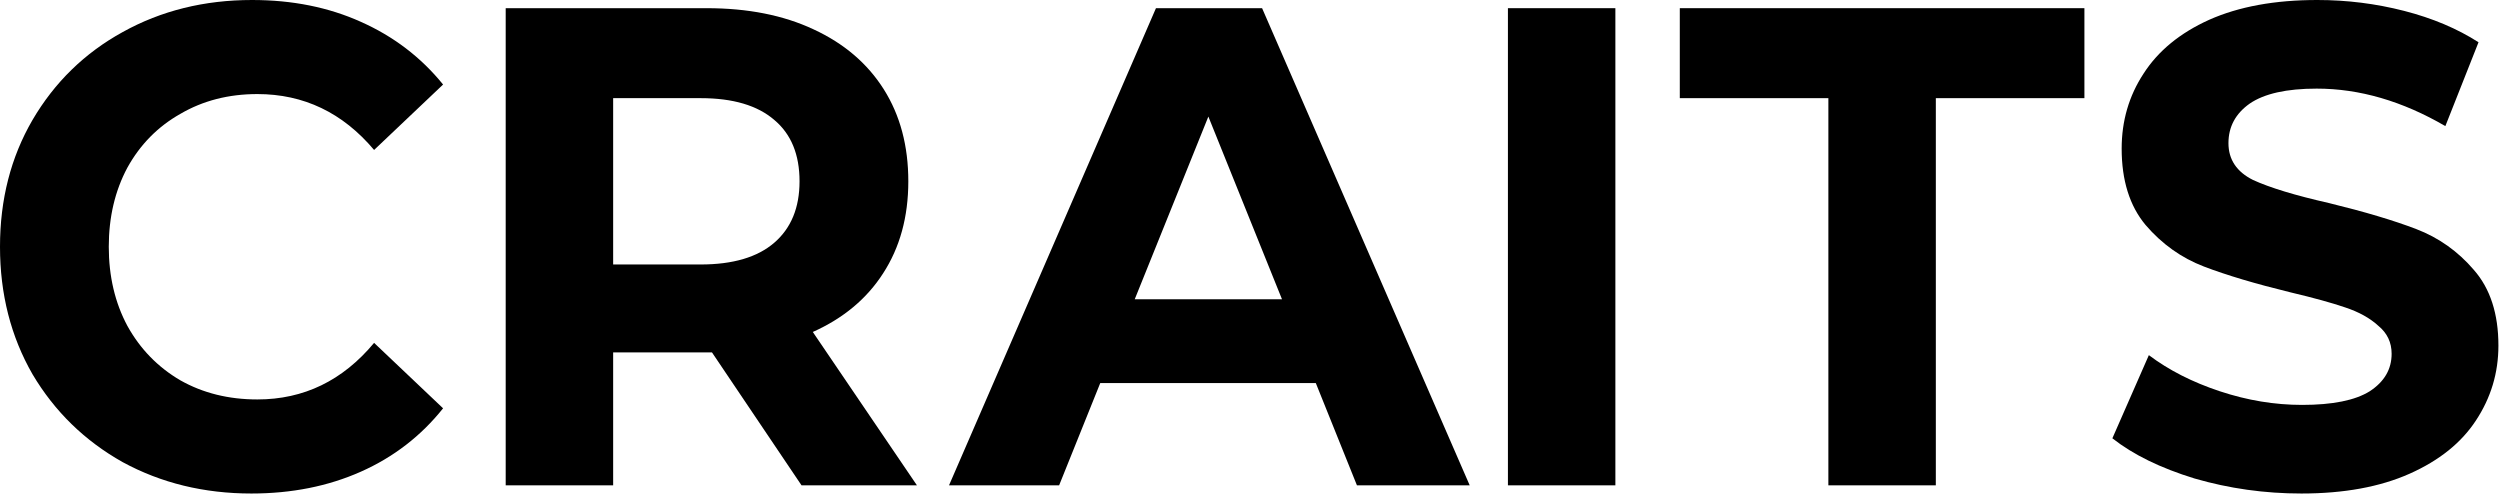 <svg width="606" height="120" viewBox="0 0 606 120" fill="none" xmlns="http://www.w3.org/2000/svg">
<path d="M60.937 119.628C49.468 119.628 39.07 117.094 29.745 112.027C20.527 106.85 13.238 99.745 7.878 90.712C2.626 81.57 0 71.27 0 59.814C0 48.358 2.626 38.114 7.878 29.081C13.238 19.938 20.527 12.833 29.745 7.766C39.07 2.589 49.521 0 61.098 0C70.852 0 79.641 1.762 87.466 5.287C95.398 8.812 102.044 13.88 107.403 20.489L90.682 36.351C83.071 27.318 73.639 22.802 62.384 22.802C55.417 22.802 49.2 24.399 43.733 27.594C38.266 30.678 33.979 35.029 30.87 40.647C27.869 46.265 26.368 52.654 26.368 59.814C26.368 66.974 27.869 73.363 30.87 78.981C33.979 84.599 38.266 89.005 43.733 92.199C49.2 95.284 55.417 96.826 62.384 96.826C73.639 96.826 83.071 92.254 90.682 83.112L107.403 98.974C102.044 105.693 95.398 110.816 87.466 114.34C79.534 117.865 70.691 119.628 60.937 119.628Z" fill="black"/>
<path d="M194.29 117.645L172.584 85.425H171.298H148.628V117.645H122.581V1.983H171.298C181.267 1.983 189.895 3.69 197.184 7.105C204.58 10.52 210.261 15.367 214.227 21.645C218.193 27.924 220.176 35.36 220.176 43.952C220.176 52.544 218.14 59.979 214.066 66.258C210.101 72.427 204.419 77.163 197.023 80.468L222.266 117.645H194.29ZM193.808 43.952C193.808 37.453 191.771 32.496 187.698 29.081C183.625 25.556 177.676 23.793 169.851 23.793H148.628V64.11H169.851C177.676 64.11 183.625 62.347 187.698 58.823C191.771 55.298 193.808 50.341 193.808 43.952Z" fill="black"/>
<path d="M318.954 92.86H266.699L256.731 117.645H230.041L280.205 1.983H305.93L356.255 117.645H328.922L318.954 92.86ZM310.754 72.537L292.907 28.255L275.06 72.537H310.754Z" fill="black"/>
<path d="M365.52 1.983H391.567V117.645H365.52V1.983Z" fill="black"/>
<path d="M443.199 23.793H407.183V1.983H505.261V23.793H469.246V117.645H443.199V23.793Z" fill="black"/>
<path d="M557.864 119.628C548.967 119.628 540.338 118.416 531.978 115.993C523.724 113.459 517.078 110.21 512.04 106.244L520.883 86.086C525.707 89.721 531.442 92.64 538.087 94.843C544.733 97.046 551.379 98.148 558.024 98.148C565.42 98.148 570.887 97.046 574.424 94.843C577.962 92.53 579.73 89.501 579.73 85.755C579.73 83.001 578.658 80.743 576.514 78.981C574.478 77.108 571.798 75.621 568.475 74.52C565.26 73.418 560.865 72.206 555.291 70.885C546.716 68.792 539.695 66.699 534.228 64.606C528.762 62.513 524.046 59.153 520.08 54.526C516.221 49.9 514.291 43.731 514.291 36.021C514.291 29.301 516.06 23.243 519.597 17.845C523.134 12.337 528.44 7.986 535.515 4.792C542.696 1.597 551.432 0 561.722 0C568.904 0 575.925 0.881 582.785 2.644C589.645 4.406 595.648 6.94 600.793 10.244L592.754 30.568C582.356 24.509 571.959 21.48 561.562 21.48C554.273 21.48 548.86 22.692 545.323 25.115C541.892 27.539 540.177 30.733 540.177 34.699C540.177 38.664 542.16 41.638 546.126 43.621C550.2 45.494 556.363 47.367 564.617 49.239C573.192 51.332 580.213 53.425 585.679 55.518C591.146 57.611 595.808 60.916 599.667 65.432C603.633 69.948 605.616 76.062 605.616 83.773C605.616 90.382 603.794 96.44 600.15 101.948C596.612 107.346 591.253 111.642 584.071 114.836C576.89 118.031 568.154 119.628 557.864 119.628Z" fill="black"/>
</svg>
